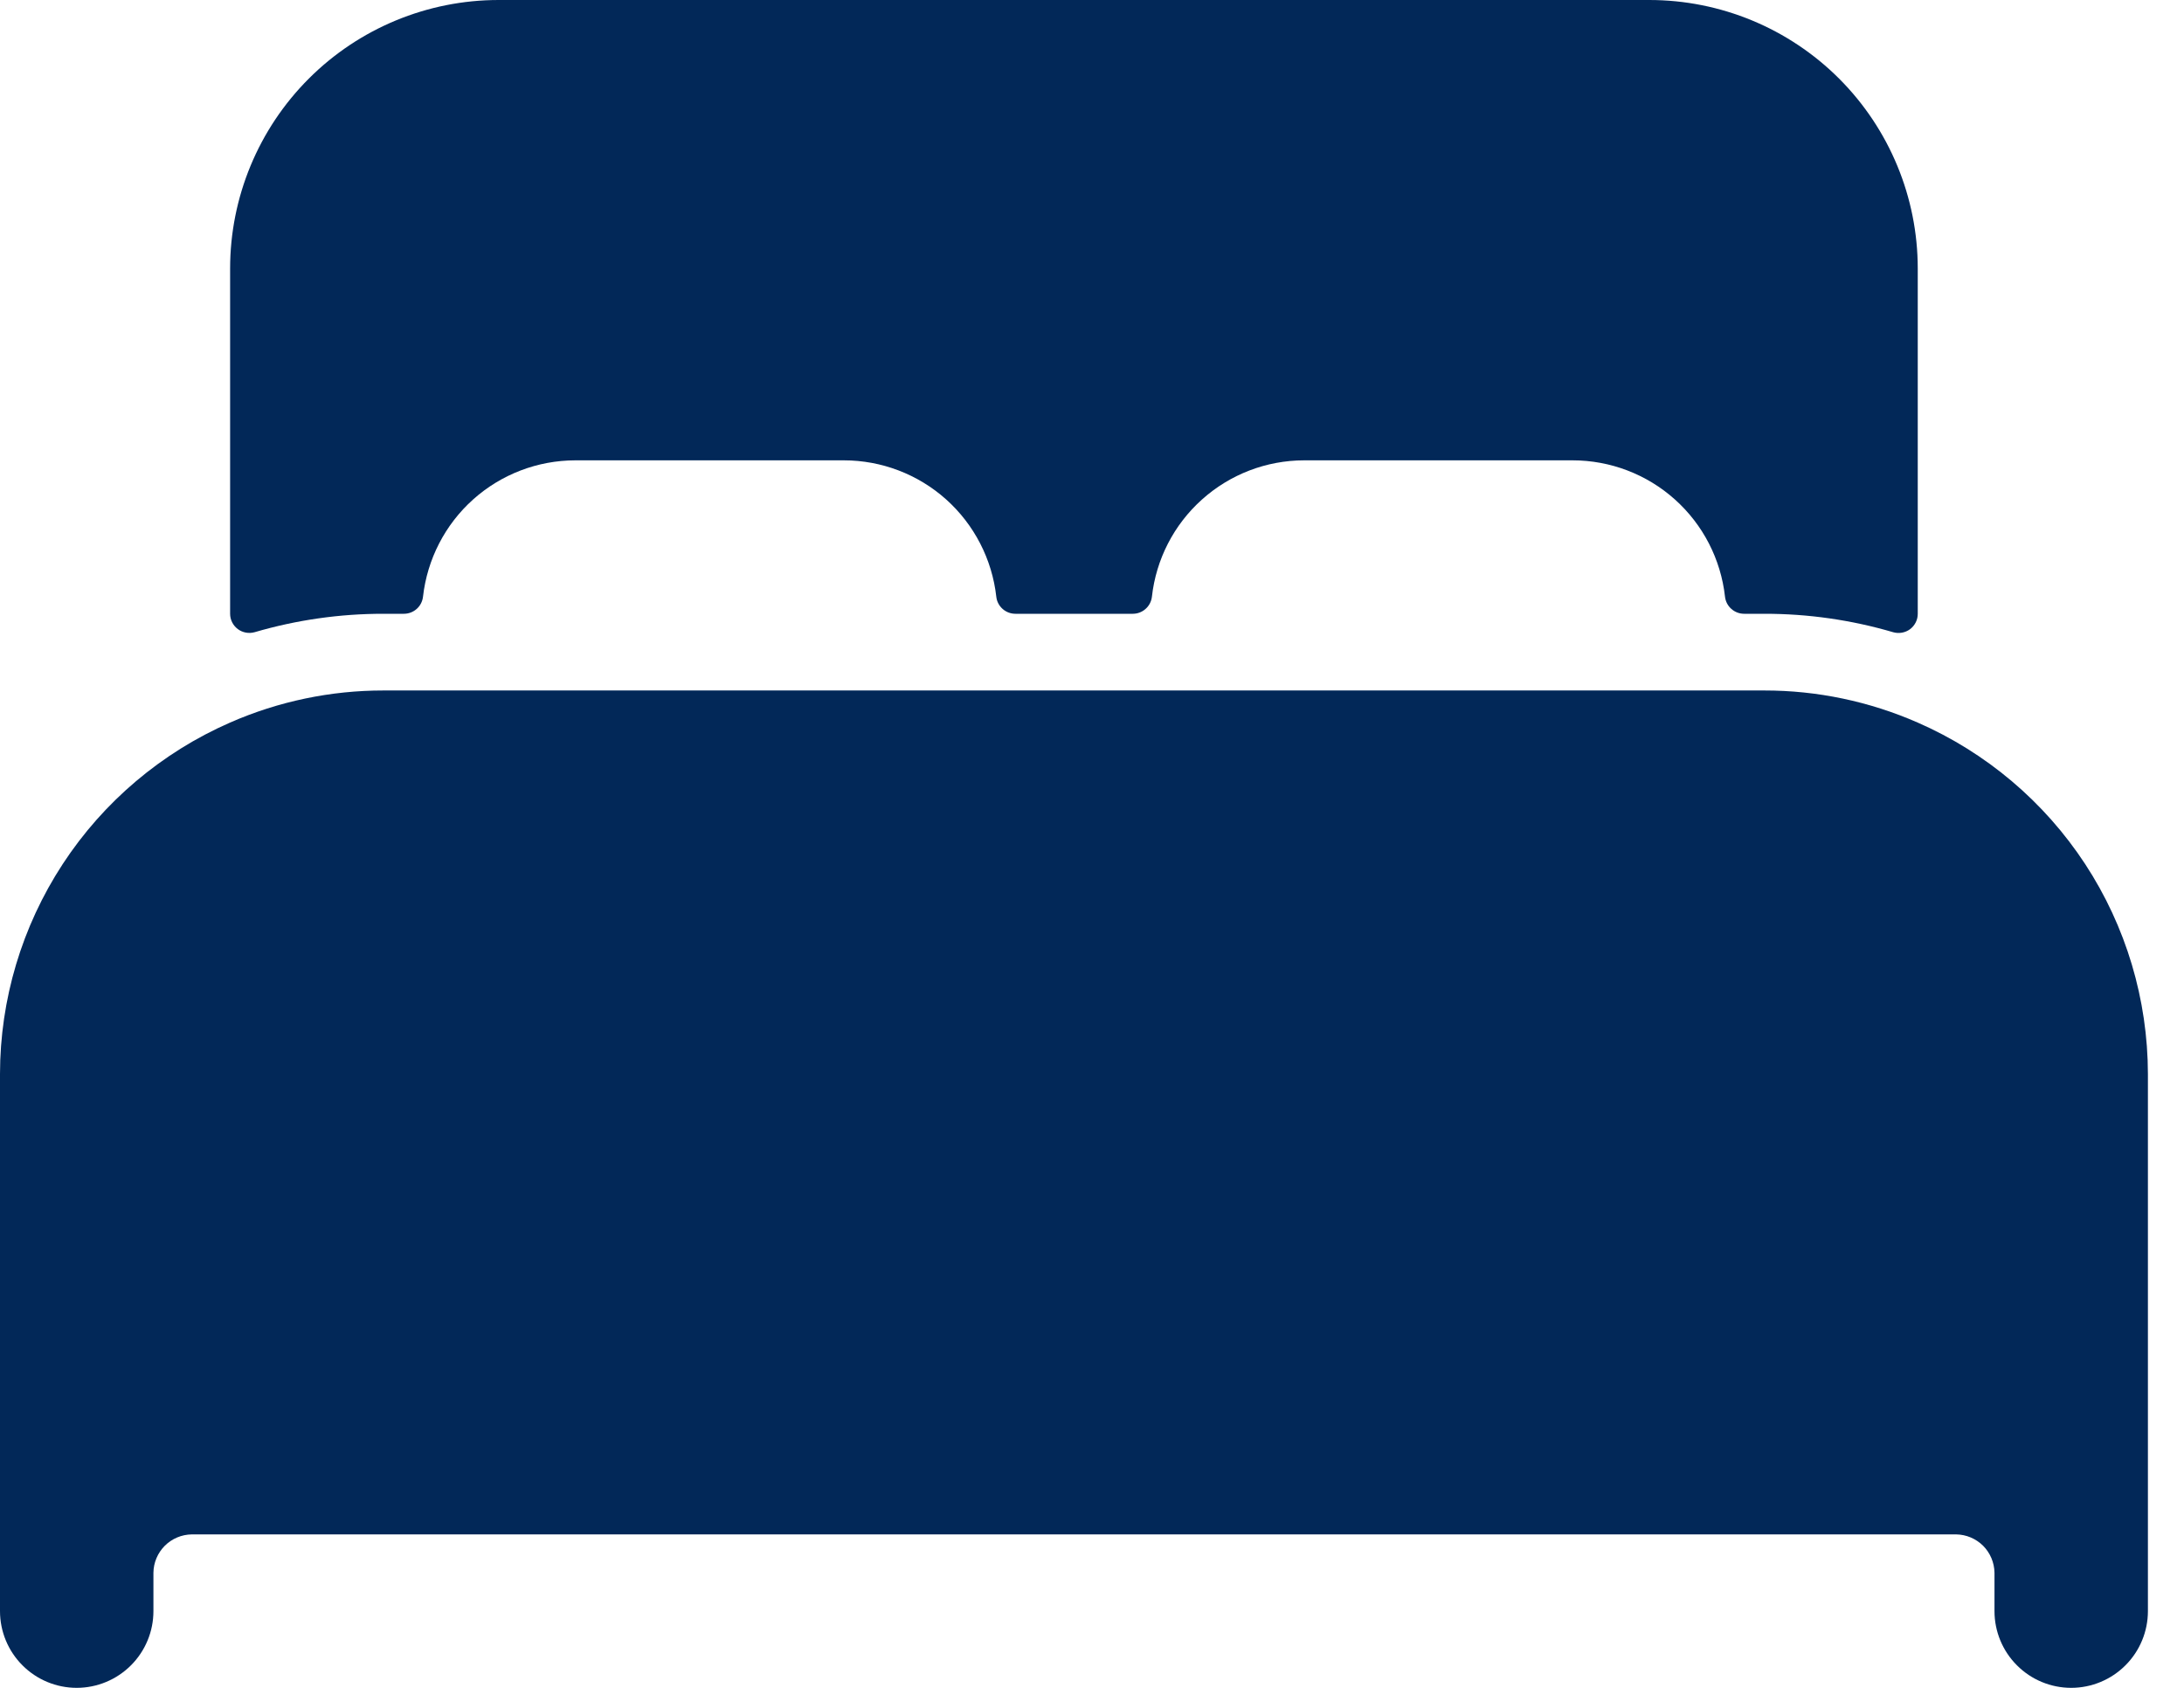 <svg width="44" height="34" viewBox="0 0 44 34" fill="none" xmlns="http://www.w3.org/2000/svg">
<path d="M38.636 14.556C37.662 14.129 36.609 13.908 35.545 13.909H7.727C6.663 13.908 5.611 14.128 4.636 14.555C3.259 15.158 2.087 16.148 1.264 17.405C0.441 18.663 0.001 20.133 0 21.636V32.455C0 32.864 0.163 33.258 0.453 33.547C0.742 33.837 1.136 34 1.545 34C1.955 34 2.348 33.837 2.638 33.547C2.928 33.258 3.091 32.864 3.091 32.455V31.682C3.093 31.478 3.176 31.283 3.32 31.138C3.464 30.994 3.659 30.912 3.864 30.909H39.409C39.613 30.912 39.808 30.994 39.953 31.138C40.097 31.283 40.179 31.478 40.182 31.682V32.455C40.182 32.864 40.345 33.258 40.635 33.547C40.924 33.837 41.317 34 41.727 34C42.137 34 42.53 33.837 42.82 33.547C43.11 33.258 43.273 32.864 43.273 32.455V21.636C43.271 20.133 42.832 18.663 42.009 17.406C41.185 16.149 40.013 15.158 38.636 14.556ZM33.227 0H10.046C8.611 0 7.235 0.57 6.221 1.584C5.206 2.599 4.636 3.975 4.636 5.409V12.364C4.636 12.424 4.65 12.483 4.677 12.536C4.704 12.59 4.743 12.636 4.791 12.672C4.838 12.708 4.894 12.732 4.953 12.743C5.012 12.754 5.072 12.751 5.13 12.735C5.974 12.488 6.848 12.363 7.727 12.364H8.136C8.231 12.364 8.323 12.33 8.395 12.266C8.466 12.203 8.511 12.116 8.522 12.021C8.607 11.266 8.966 10.568 9.532 10.061C10.098 9.554 10.831 9.274 11.591 9.273H17C17.76 9.273 18.494 9.553 19.061 10.06C19.627 10.567 19.987 11.265 20.072 12.021C20.082 12.116 20.128 12.203 20.199 12.266C20.27 12.33 20.363 12.364 20.458 12.364H22.821C22.916 12.364 23.008 12.33 23.079 12.266C23.151 12.203 23.196 12.116 23.207 12.021C23.291 11.266 23.65 10.569 24.216 10.062C24.781 9.555 25.513 9.274 26.273 9.273H31.682C32.442 9.273 33.176 9.553 33.742 10.06C34.309 10.567 34.669 11.265 34.753 12.021C34.764 12.116 34.809 12.203 34.881 12.266C34.952 12.33 35.044 12.364 35.14 12.364H35.545C36.425 12.363 37.299 12.488 38.143 12.736C38.2 12.752 38.261 12.755 38.32 12.744C38.379 12.733 38.435 12.709 38.483 12.673C38.53 12.637 38.569 12.59 38.596 12.536C38.623 12.483 38.636 12.424 38.636 12.364V5.409C38.636 3.975 38.066 2.599 37.052 1.584C36.038 0.57 34.662 0 33.227 0Z" fill="#022858"/>
</svg>
